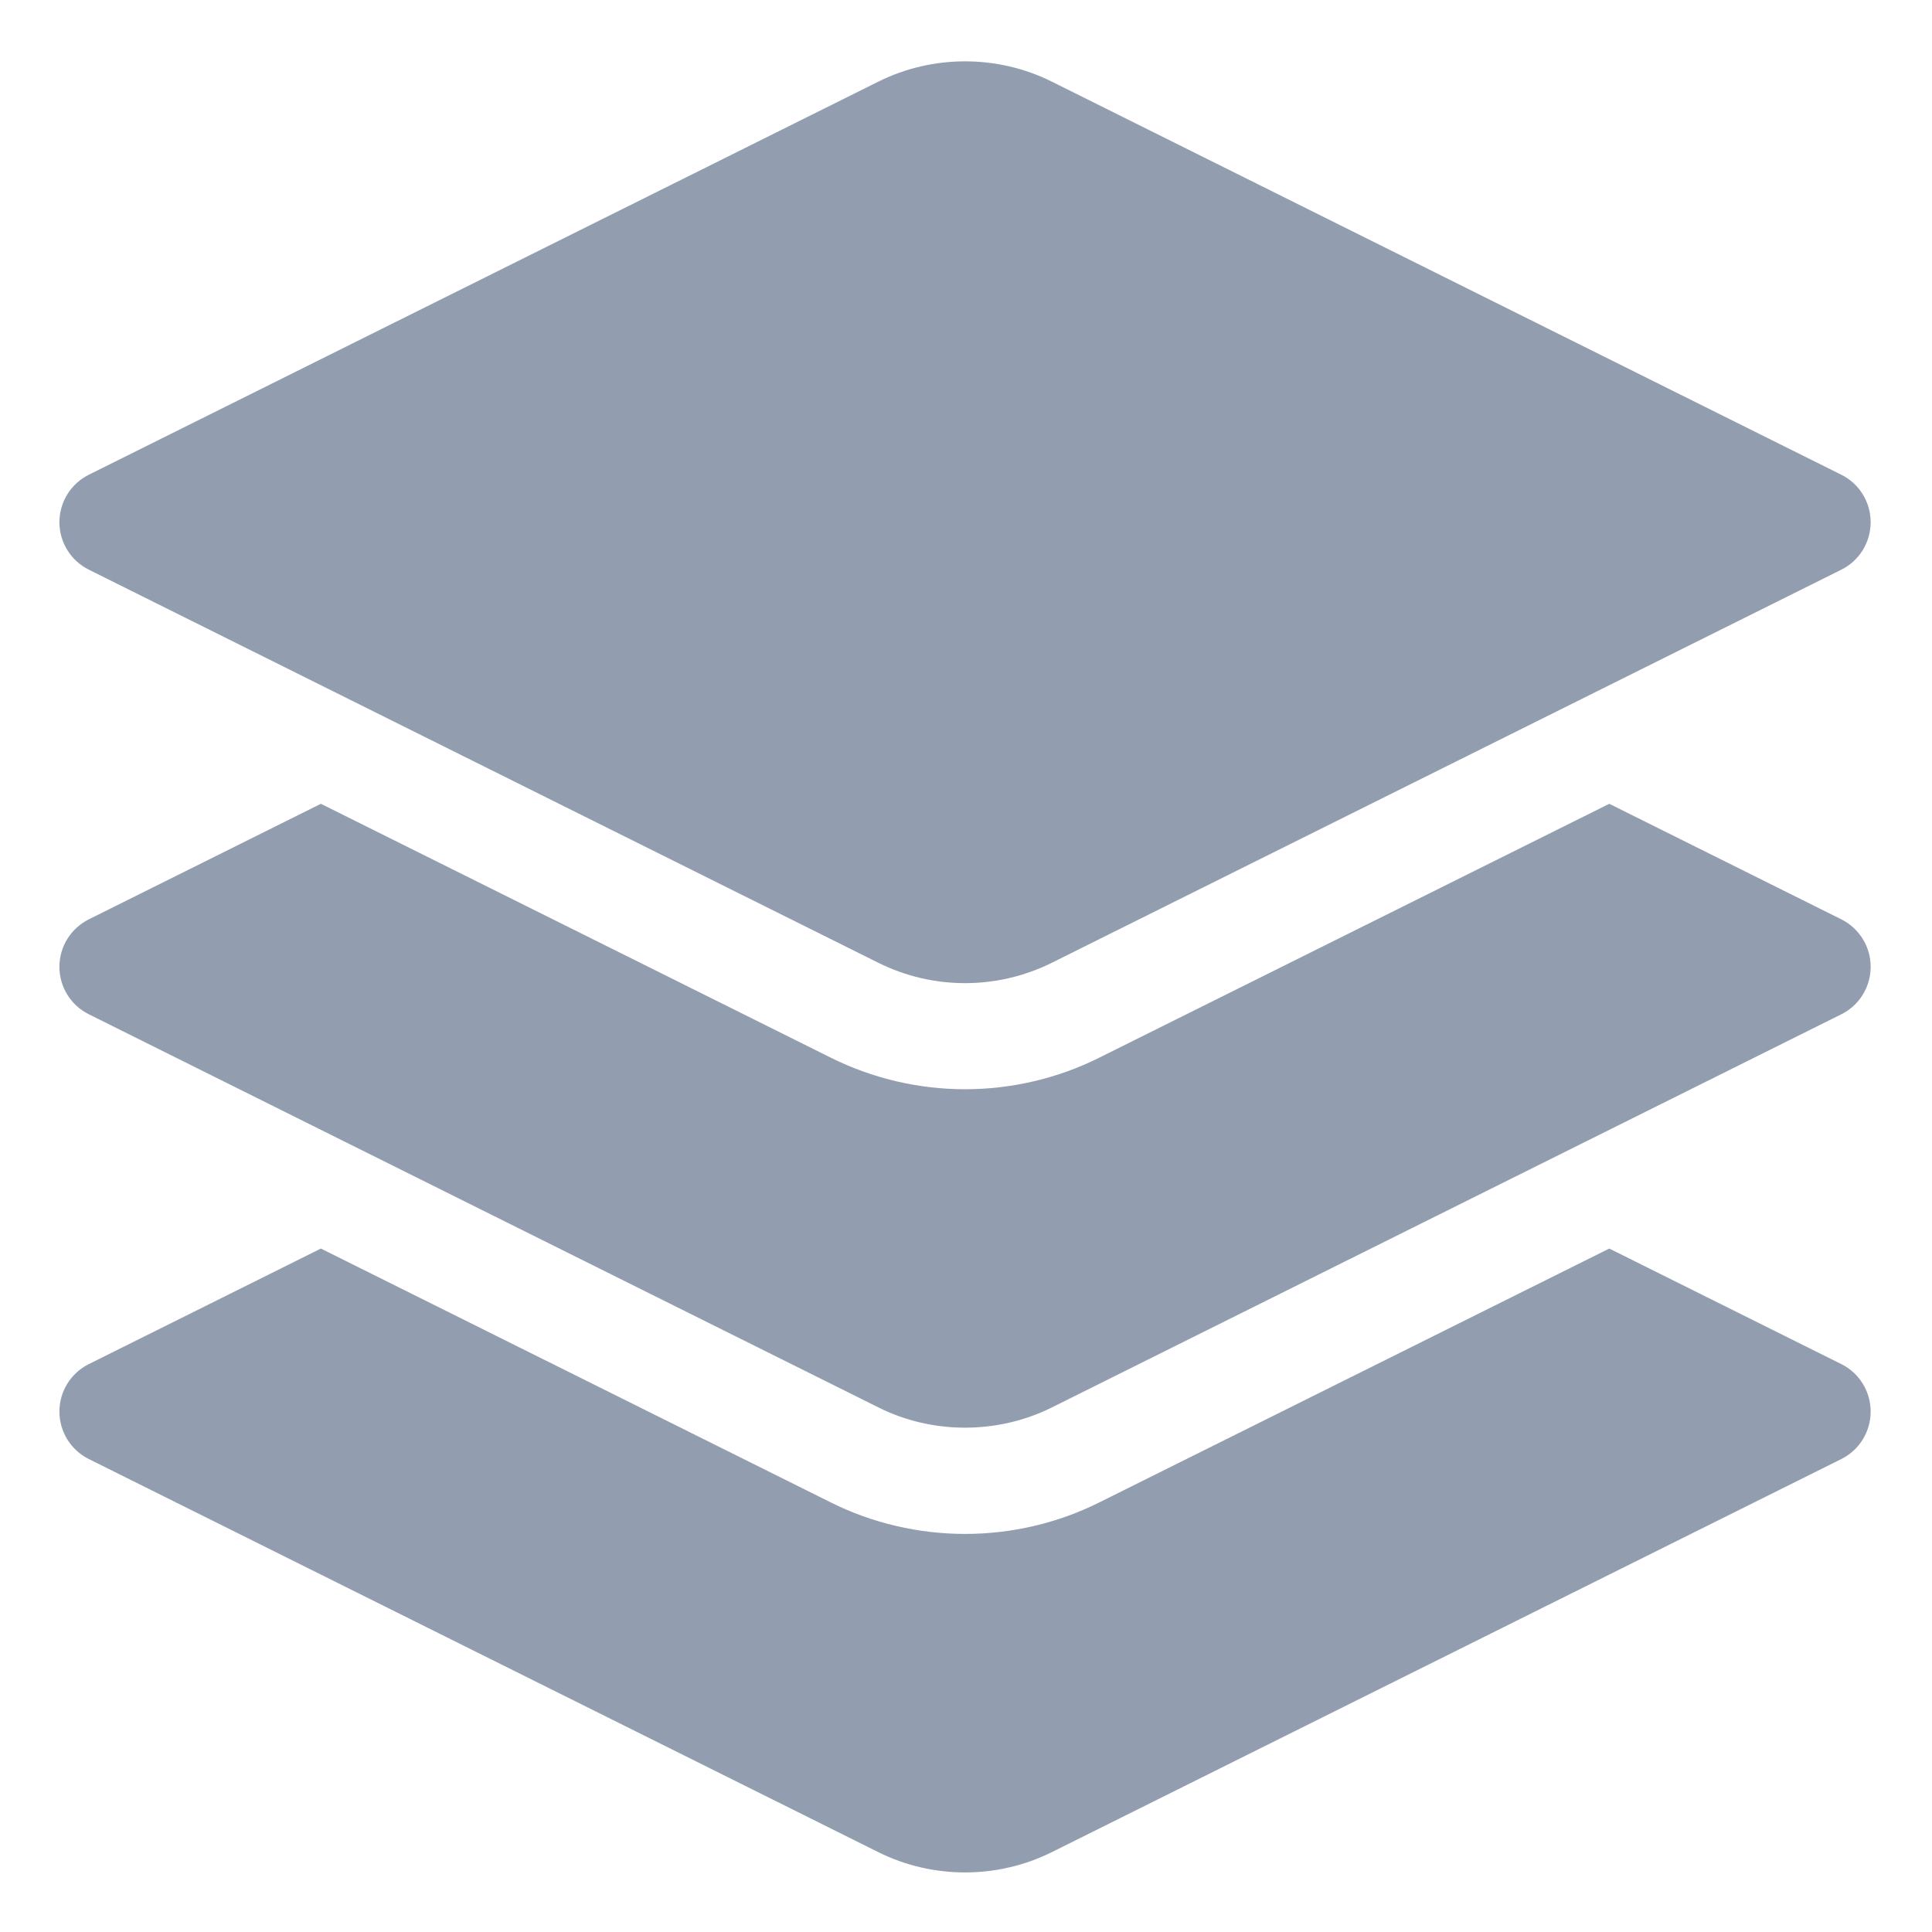 <svg width="24" height="24" viewBox="0 0 24 24" fill="#929EB0" xmlns="http://www.w3.org/2000/svg">
<path d="M22.873 11.42L19.991 9.985L13.653 13.14C13.141 13.396 12.565 13.531 11.988 13.531C11.412 13.531 10.836 13.396 10.323 13.14L3.986 9.985L1.104 11.42C0.88 11.532 0.738 11.76 0.738 12.01C0.738 12.261 0.88 12.489 1.104 12.6L10.911 17.483C11.248 17.652 11.618 17.735 11.988 17.735C12.358 17.735 12.728 17.652 13.066 17.484L22.873 12.6C23.097 12.489 23.238 12.261 23.238 12.01C23.238 11.76 23.097 11.532 22.873 11.42Z" fill="#929EB0"/>
<path d="M22.873 16.945L19.991 15.51L13.653 18.665C13.141 18.921 12.565 19.055 11.988 19.055C11.412 19.055 10.836 18.921 10.323 18.665L3.986 15.51L1.104 16.945C0.88 17.056 0.738 17.285 0.738 17.535C0.738 17.785 0.88 18.014 1.104 18.125L10.911 23.008C11.248 23.176 11.618 23.26 11.988 23.26C12.358 23.26 12.728 23.176 13.066 23.008L22.873 18.125C23.097 18.014 23.238 17.785 23.238 17.535C23.238 17.285 23.097 17.056 22.873 16.945Z" fill="#929EB0"/>
<path d="M1.104 7.077L10.911 11.96C11.248 12.128 11.618 12.213 11.988 12.213C12.358 12.213 12.728 12.128 13.066 11.96L22.873 7.077C23.097 6.966 23.238 6.737 23.238 6.487C23.238 6.237 23.097 6.008 22.873 5.897L13.066 1.014C12.391 0.678 11.586 0.678 10.911 1.014L1.104 5.897C0.88 6.008 0.738 6.237 0.738 6.487C0.738 6.737 0.88 6.966 1.104 7.077Z" fill="#929EB0"/>
</svg>
